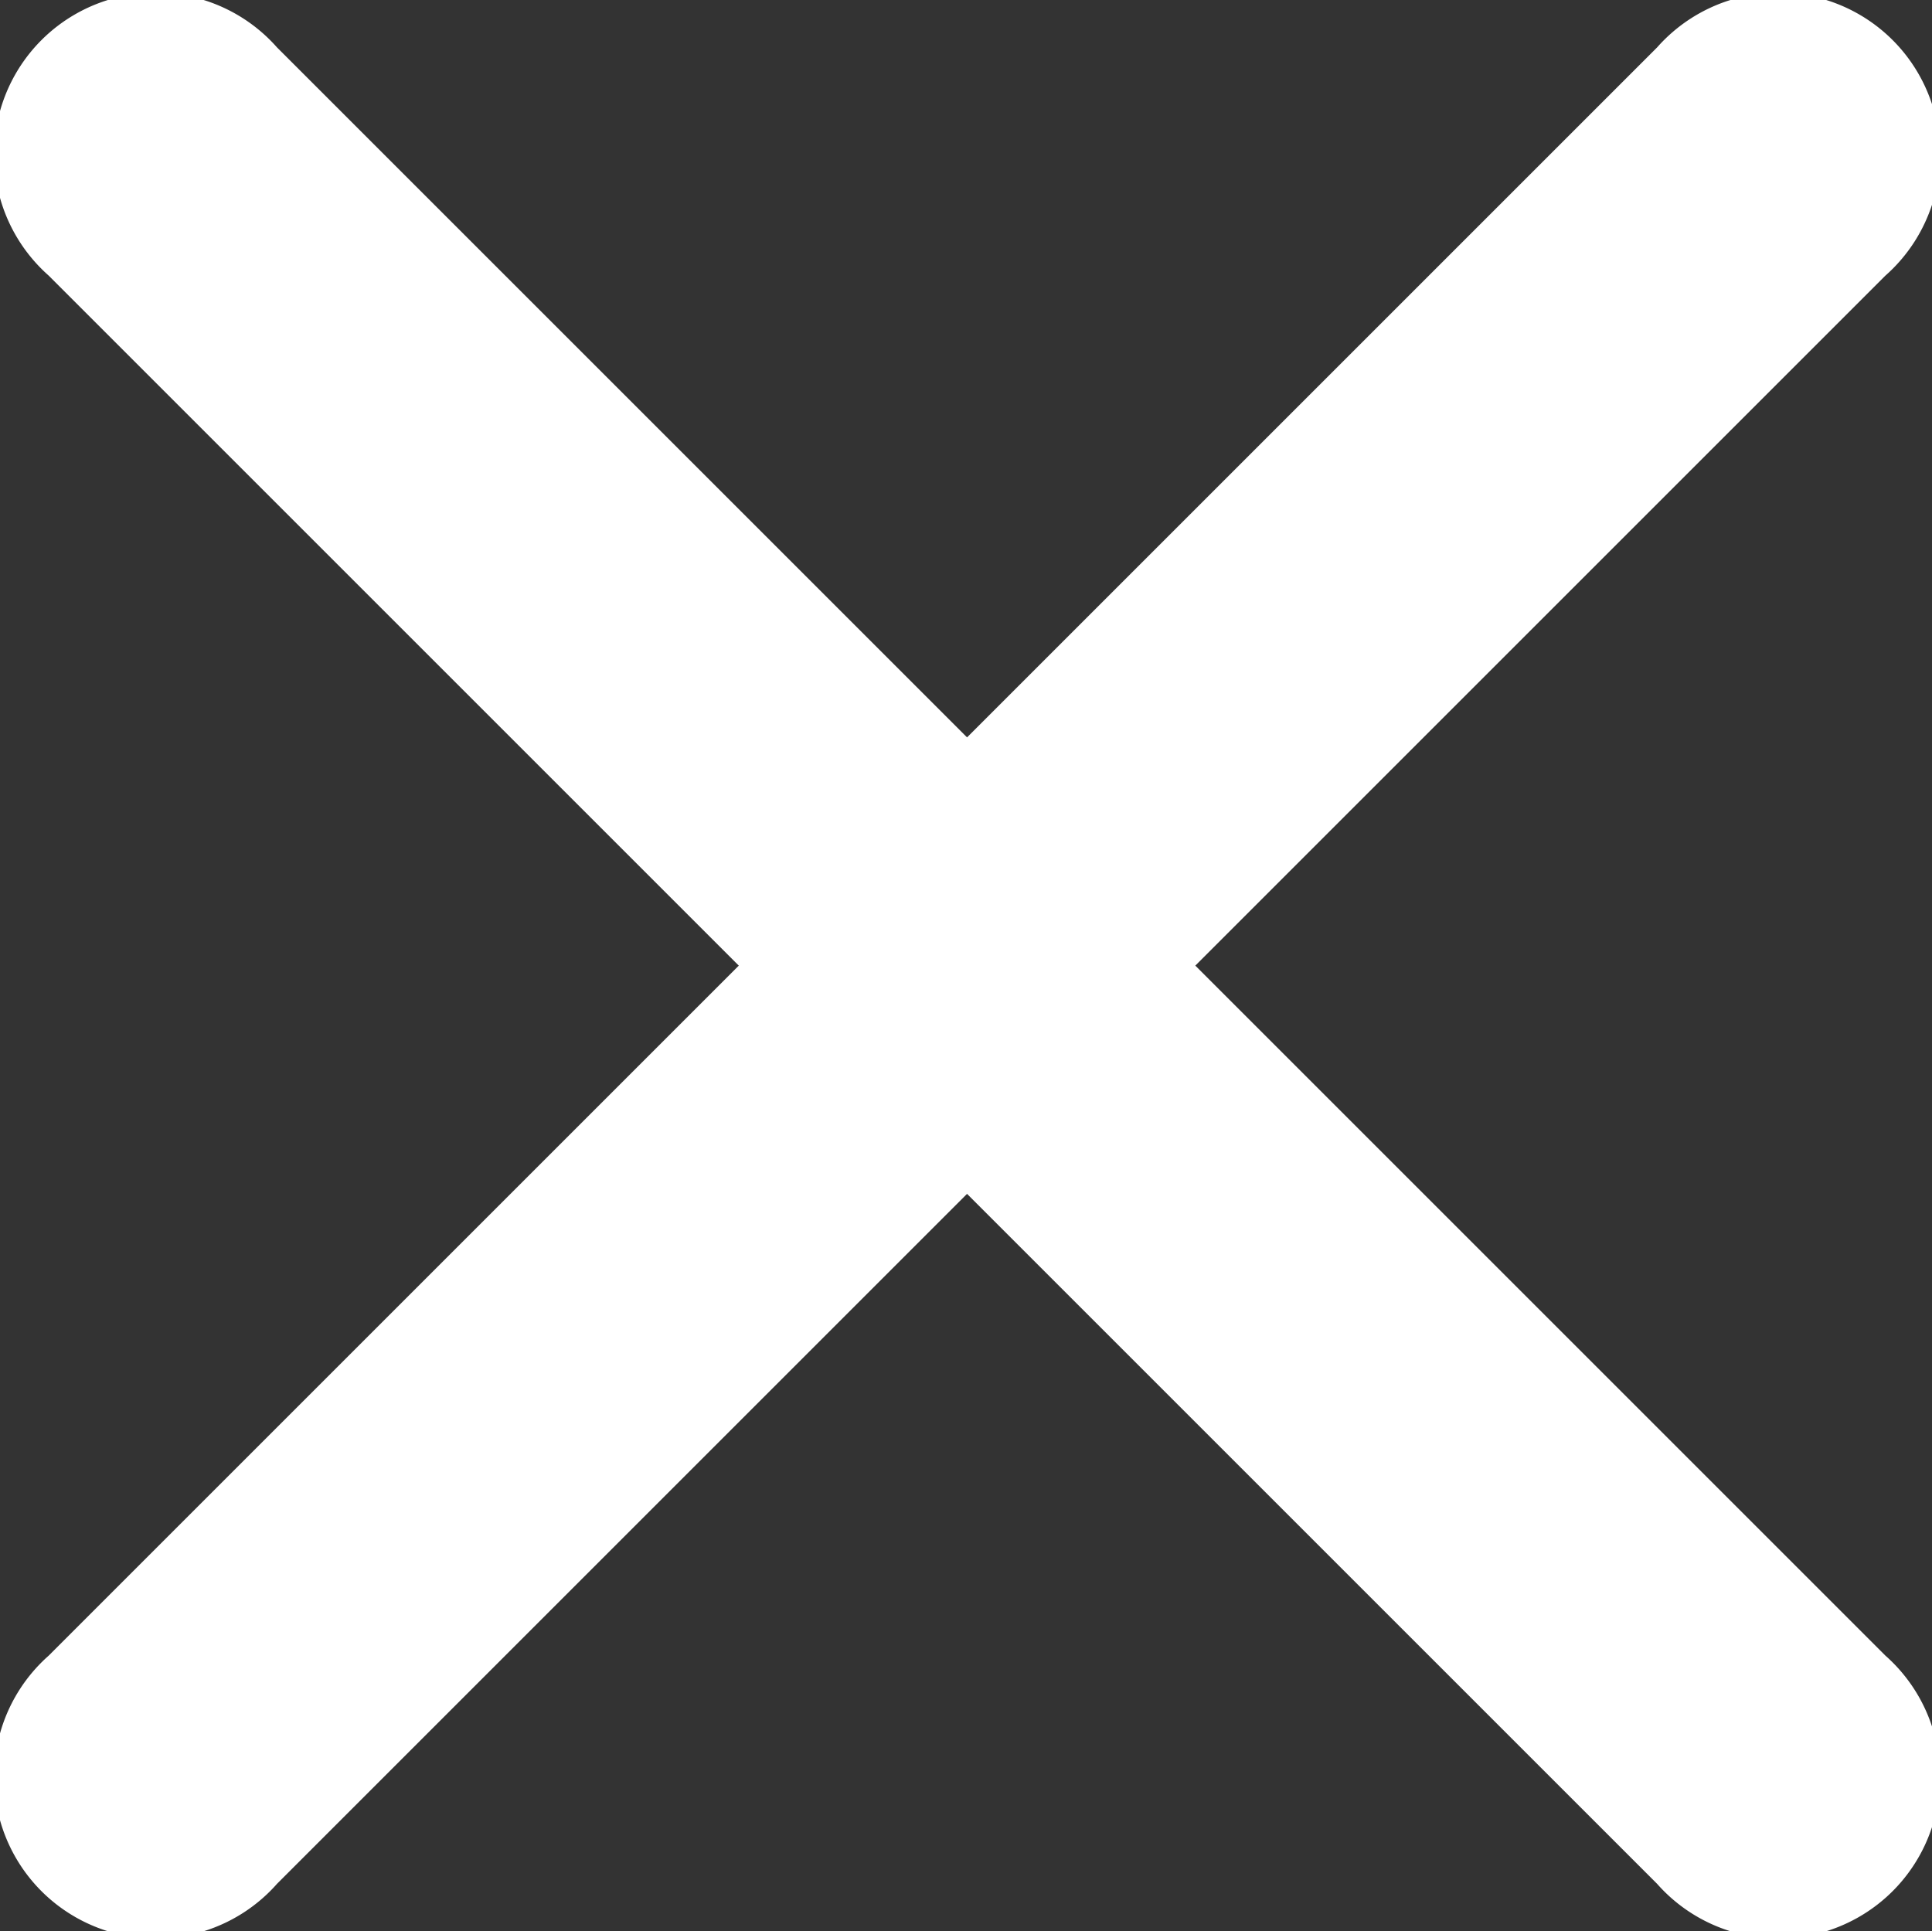 <svg xmlns="http://www.w3.org/2000/svg" width="22.006" height="22" viewBox="0 0 22.006 22">
  <rect x="0" y="0" width="22.006" height="22" fill="#333333" stroke="none"/>
  <path id="Icon_ionic-ios-close" data-name="Icon ionic-ios-close" d="M24.9,22.289l7.86-7.86a1.842,1.842,0,1,0-2.6-2.6l-7.86,7.86-7.86-7.86a1.842,1.842,0,1,0-2.6,2.6l7.86,7.86-7.86,7.86a1.842,1.842,0,1,0,2.6,2.6l7.86-7.86,7.86,7.86a1.842,1.842,0,1,0,2.6-2.6Z" transform="translate(-11.285 -11.289)" fill="#fff"/>
</svg>
